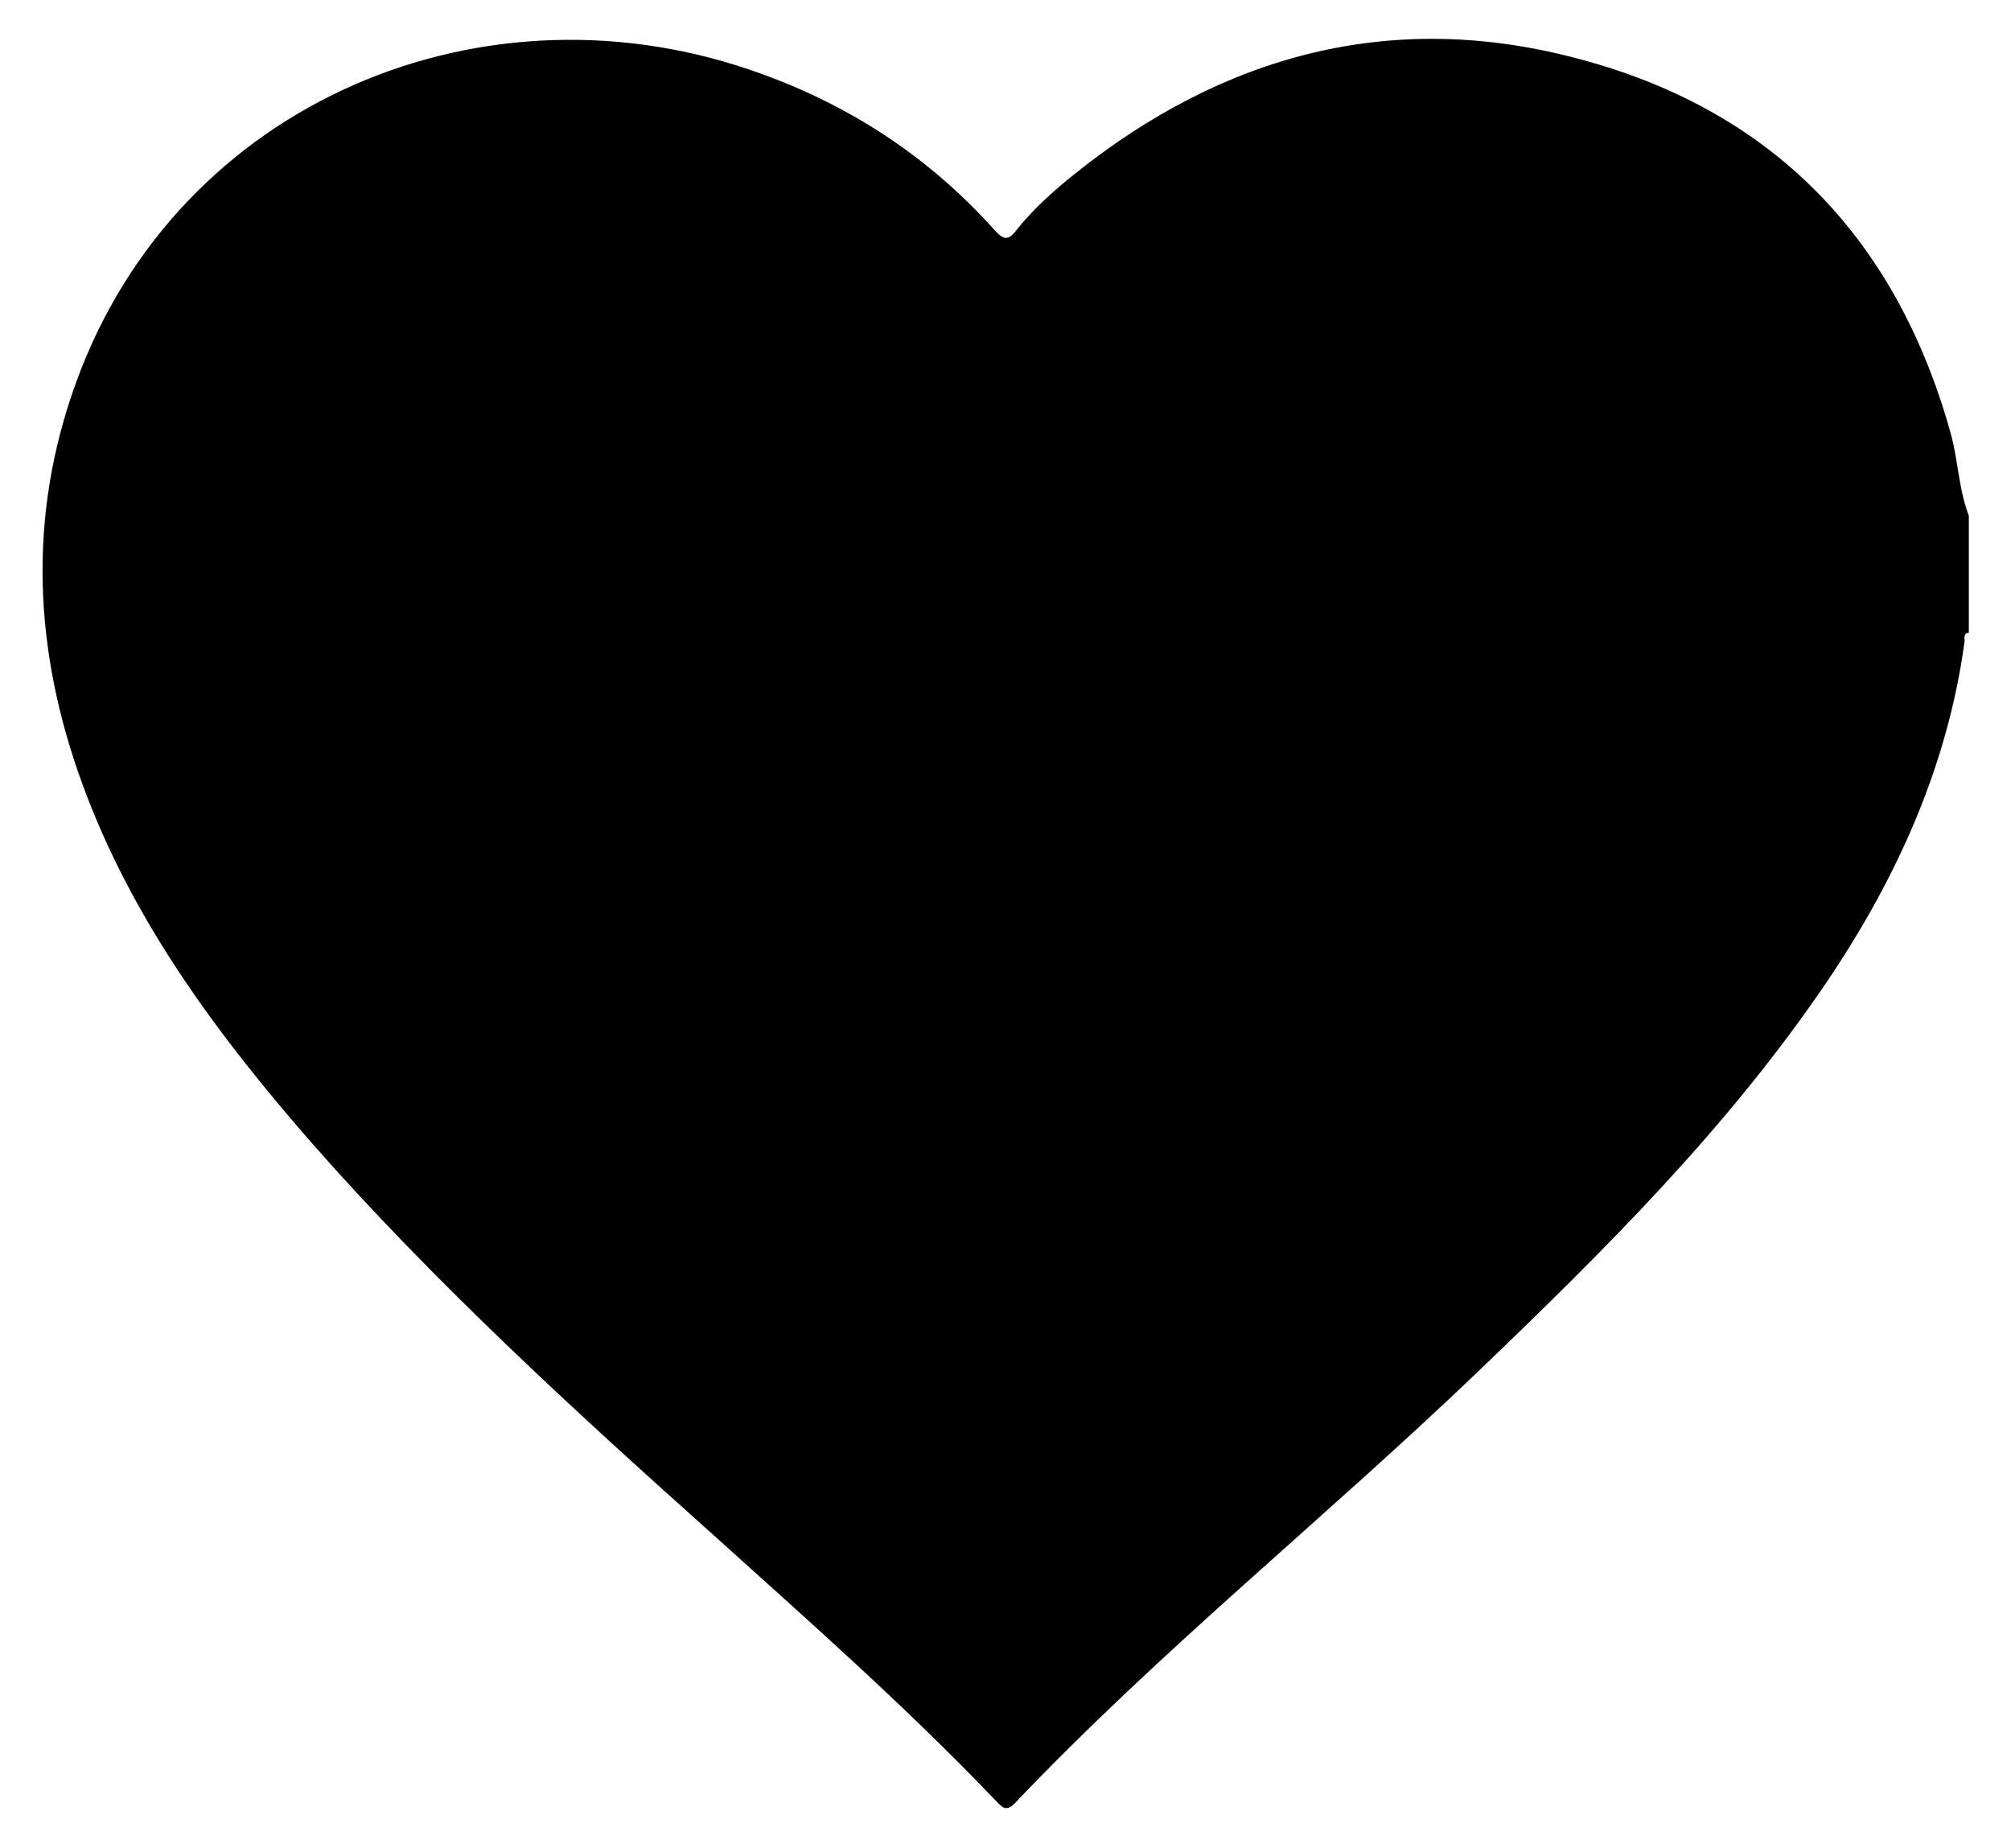 <?xml version="1.0" encoding="utf-8"?>
<!-- Generator: Adobe Illustrator 26.0.1, SVG Export Plug-In . SVG Version: 6.00 Build 0)  -->
<svg version="1.1" id="Layer_1" xmlns="http://www.w3.org/2000/svg" xmlns:xlink="http://www.w3.org/1999/xlink" x="0px" y="0px"
	 viewBox="0 0 19.07 17.52" style="enable-background:new 0 0 19.07 17.52;" xml:space="preserve">
<path d="M18.67,4.89c0,0.37,0,0.74,0,1.11C18.62,6,18.63,6.05,18.63,6.08c-0.16,1.18-0.64,2.24-1.3,3.22
	c-0.94,1.39-2.12,2.56-3.32,3.71c-1.44,1.38-3,2.63-4.38,4.08c-0.09,0.1-0.13,0.04-0.19-0.02c-0.85-0.89-1.77-1.7-2.69-2.53
	c-1.32-1.18-2.63-2.38-3.8-3.71c-0.89-1.02-1.7-2.11-2.17-3.4C0.32,6.17,0.26,4.9,0.72,3.63c0.97-2.68,3.9-3.88,6.5-2.93
	c0.86,0.31,1.6,0.8,2.21,1.48c0.08,0.09,0.13,0.11,0.21,0c0.16-0.2,0.35-0.37,0.55-0.53c1.41-1.13,3-1.56,4.75-1.1
	c1.85,0.48,3.03,1.69,3.55,3.53C18.57,4.35,18.57,4.63,18.67,4.89z"/>
</svg>
